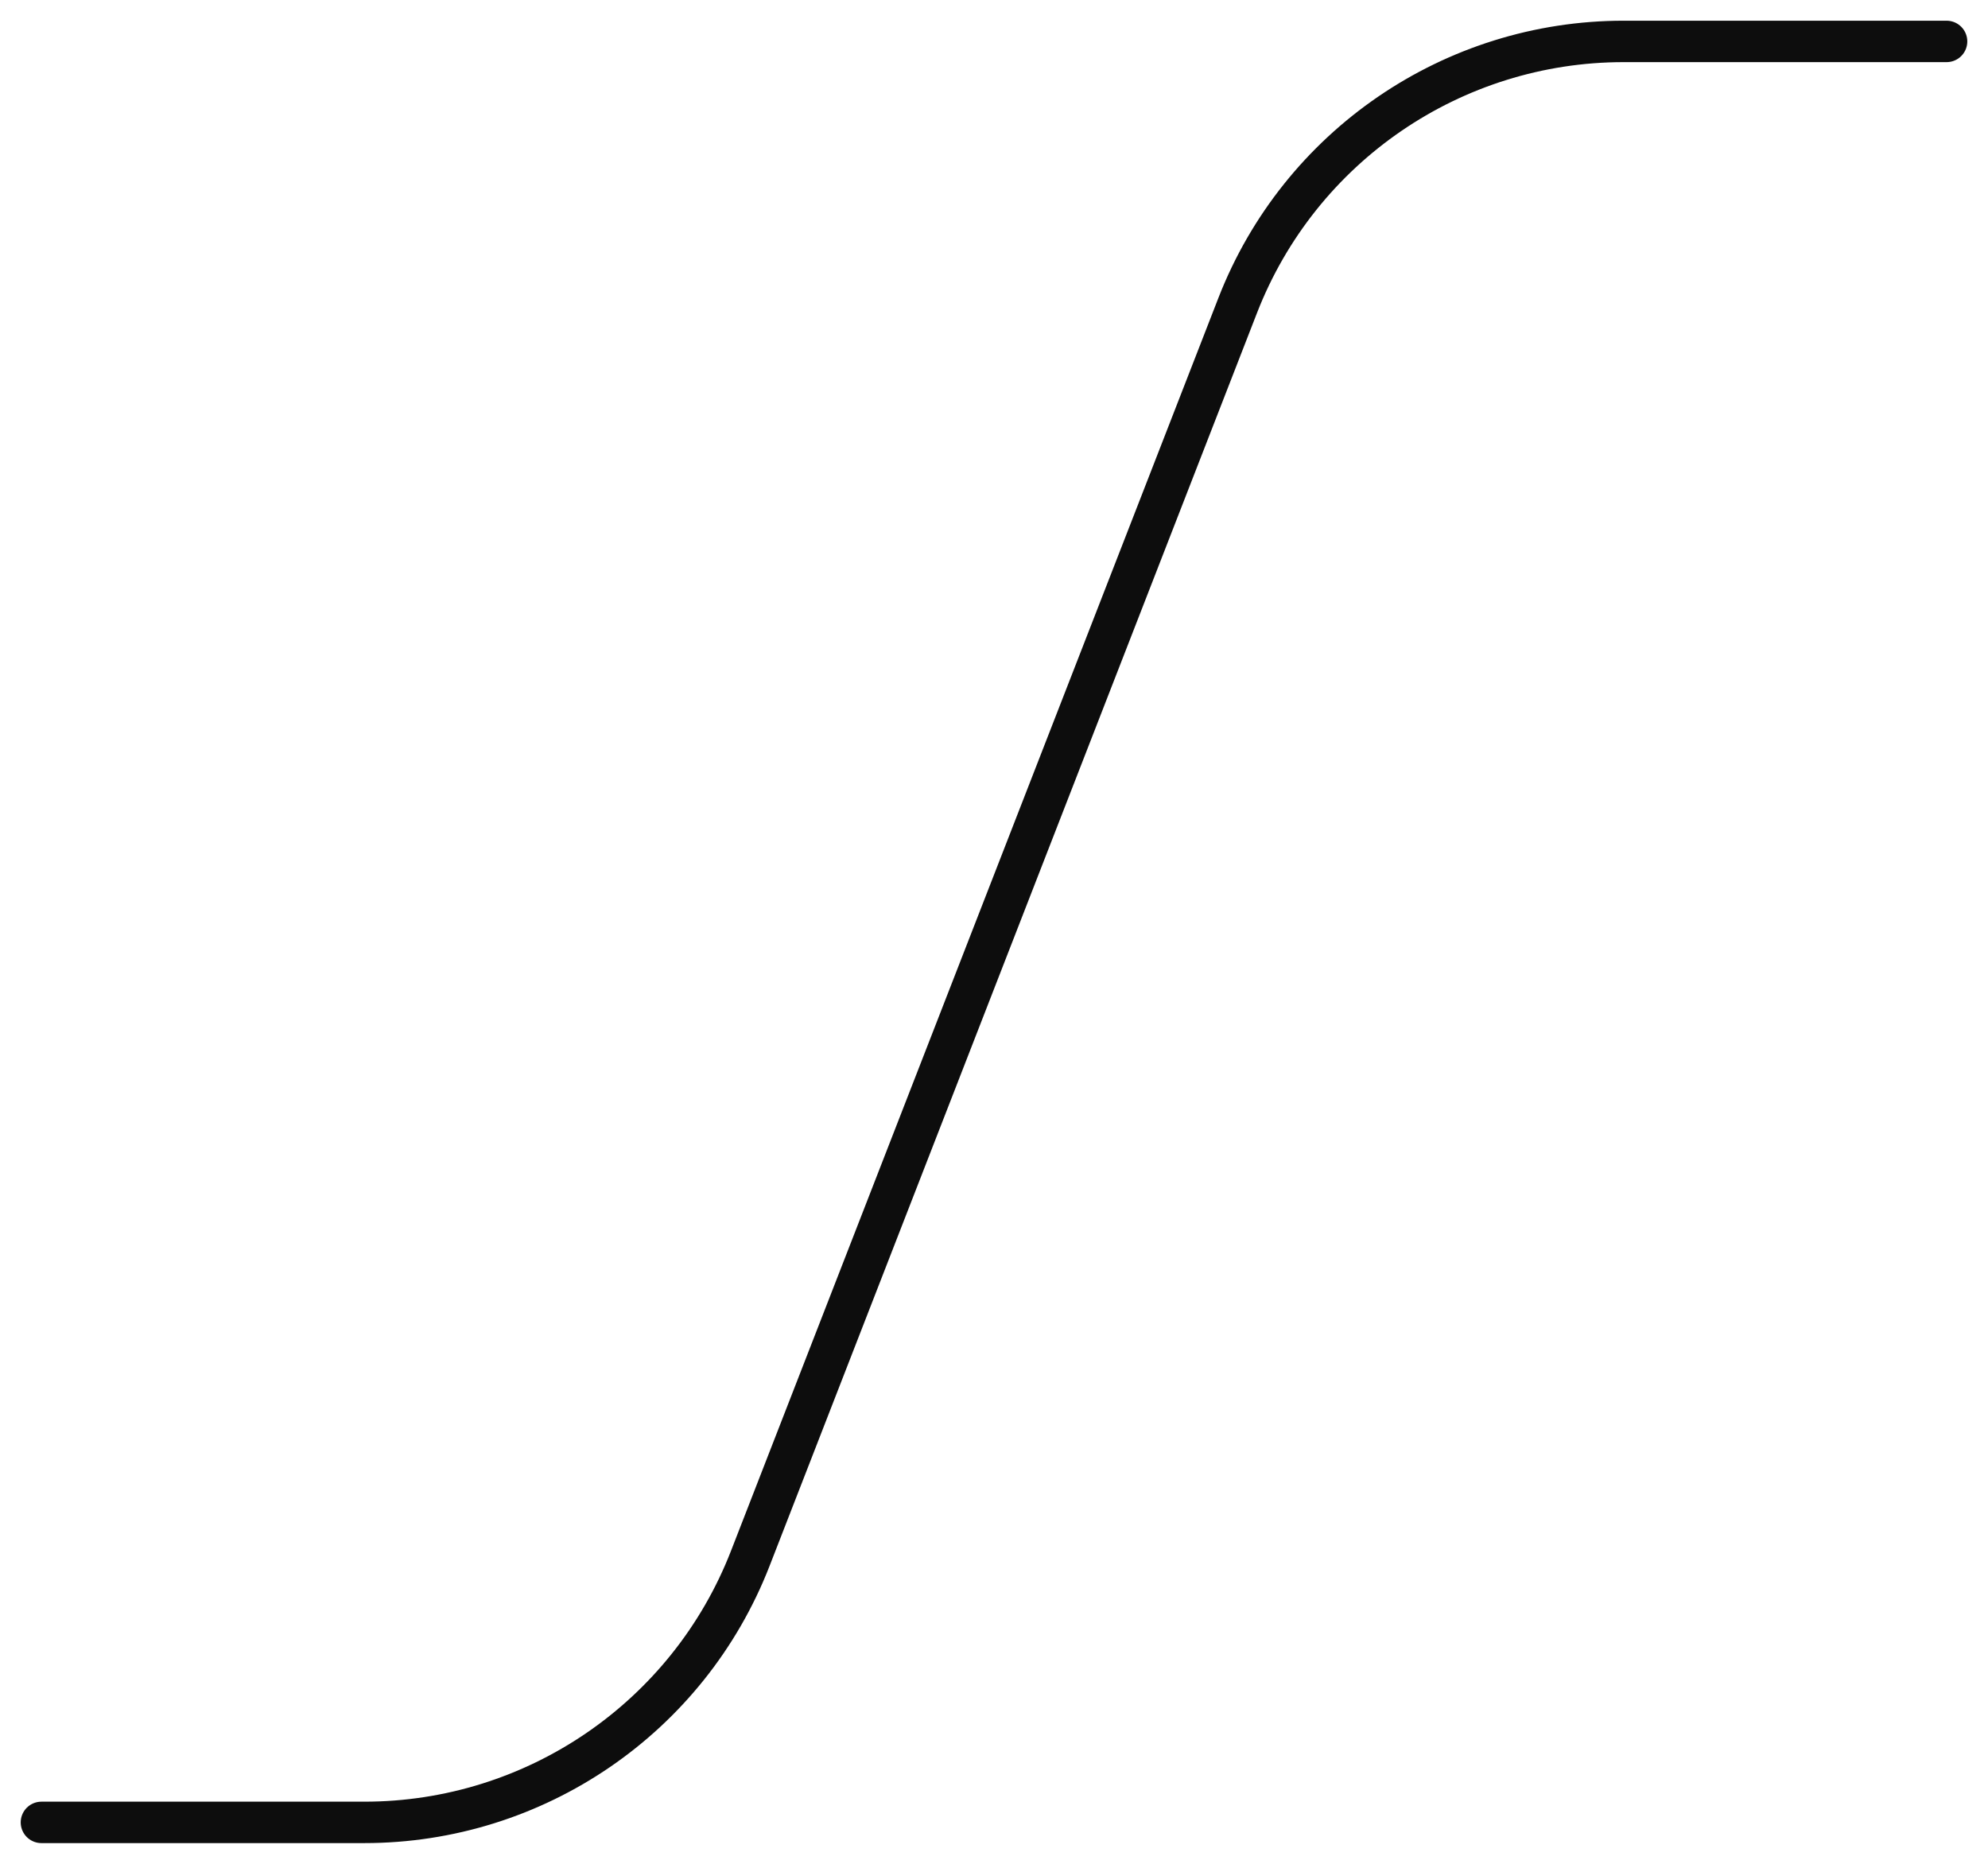 <svg width="48" height="45" viewBox="0 0 48 45" fill="none" xmlns="http://www.w3.org/2000/svg">
<path d="M1 44H8.796C12.92 44 16.621 41.469 18.116 37.625L24 22.5L29.884 7.375C31.379 3.531 35.08 1 39.204 1H47" stroke="#0D0D0D" stroke-linecap="round" stroke-linejoin="round"/>
</svg>
